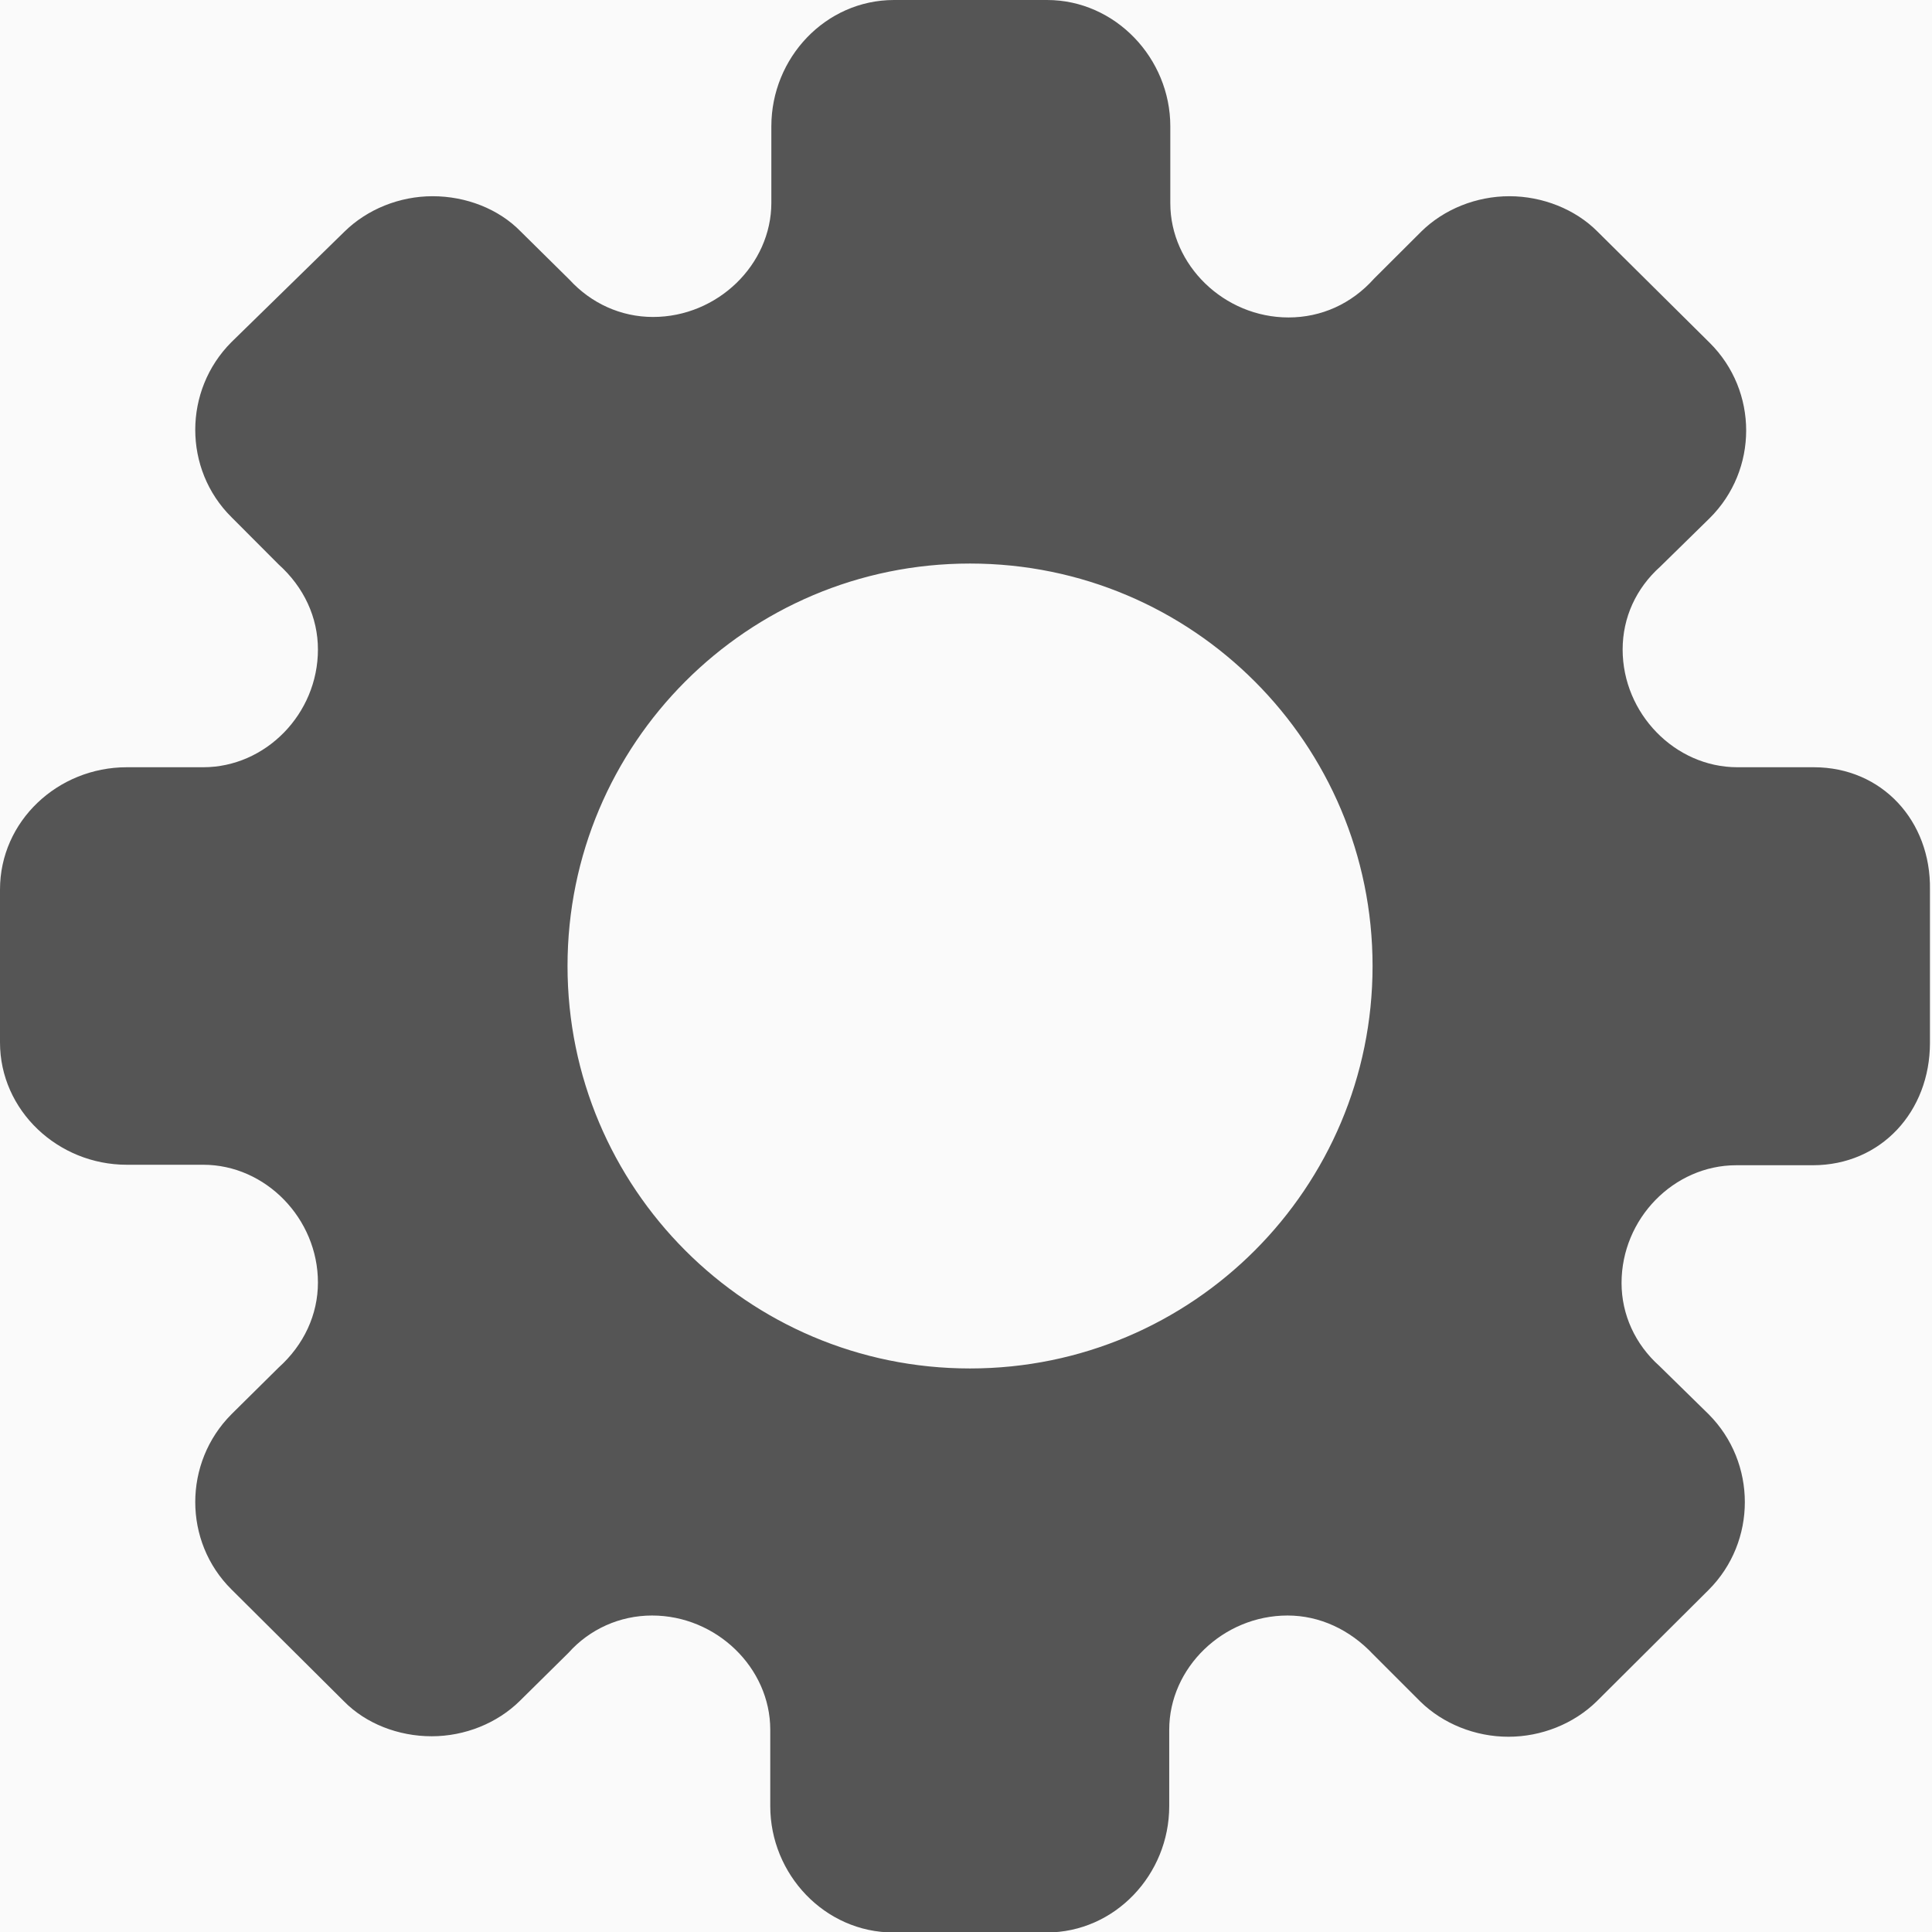 <?xml version="1.0" encoding="UTF-8" standalone="no"?>
<svg width="16px" height="16px" viewBox="0 0 16 16" version="1.1" xmlns="http://www.w3.org/2000/svg" xmlns:xlink="http://www.w3.org/1999/xlink" xmlns:sketch="http://www.bohemiancoding.com/sketch/ns">
    <!-- Generator: Sketch 3.0.4 (8053) - http://www.bohemiancoding.com/sketch -->
    <title>client/img/actions/settings</title>
    <desc>Created with Sketch.</desc>
    <defs>
        <filter x="-50%" y="-50%" width="200%" height="200%" filterUnits="objectBoundingBox" id="filter-1">
            <feMorphology radius="1" in="SourceAlpha" operator="dilate" result="shadowSpreadOuter1"></feMorphology>
            <feOffset dx="0" dy="0" in="shadowSpreadOuter1" result="shadowOffsetOuter1"></feOffset>
            <feGaussianBlur stdDeviation="1.5" in="shadowOffsetOuter1" result="shadowBlurOuter1"></feGaussianBlur>
            <feColorMatrix values="0 0 0 0 0   0 0 0 0 0   0 0 0 0 0  0 0 0 0.105 0" in="shadowBlurOuter1" type="matrix" result="shadowMatrixOuter1"></feColorMatrix>
            <feMerge>
                <feMergeNode in="shadowMatrixOuter1"></feMergeNode>
                <feMergeNode in="SourceGraphic"></feMergeNode>
            </feMerge>
        </filter>
        <rect id="path-2" x="0" y="0" width="1501" height="50"></rect>
    </defs>
    <g id="Runners" stroke="none" stroke-width="1" fill="none" fill-rule="evenodd" sketch:type="MSPage">
        <g id="design/desktop" sketch:type="MSArtboardGroup" transform="translate(-1407, -17)">
            <g id="head" sketch:type="MSLayerGroup">
                <g id="headBG" filter="url(#filter-1)">
                    <use fill="#FAFAFA" fill-rule="evenodd" sketch:type="MSShapeGroup" xlink:href="#path-2"></use>
                    <use fill="none" xlink:href="#path-2"></use>
                </g>
                <g id="menuActions" transform="translate(1360, 10)" fill="#555555" sketch:type="MSShapeGroup">
                    <path d="M62.021,13.354 L61.388,13.354 C60.871,13.354 60.438,12.908 60.438,12.379 C60.438,12.113 60.55,11.871 60.75,11.692 L61.158,11.292 C61.562,10.892 61.562,10.238 61.158,9.838 L60.229,8.917 C60.046,8.733 59.775,8.625 59.5,8.625 C59.225,8.625 58.958,8.733 58.771,8.917 L58.379,9.308 C58.192,9.517 57.942,9.629 57.671,9.629 C57.138,9.629 56.692,9.196 56.692,8.683 L56.692,8.046 C56.692,7.483 56.237,7 55.671,7 L54.404,7 C53.837,7 53.388,7.479 53.388,8.046 L53.388,8.679 C53.388,9.192 52.942,9.625 52.408,9.625 C52.142,9.625 51.896,9.512 51.717,9.317 L51.312,8.917 C51.129,8.729 50.858,8.625 50.583,8.625 C50.308,8.625 50.042,8.733 49.854,8.917 L48.917,9.833 C48.517,10.233 48.517,10.887 48.917,11.283 L49.308,11.675 C49.517,11.863 49.633,12.113 49.633,12.379 C49.633,12.912 49.2,13.354 48.683,13.354 L48.05,13.354 C47.479,13.354 47,13.8 47,14.367 L47,15 L47,15.633 C47,16.196 47.479,16.646 48.05,16.646 L48.683,16.646 C49.2,16.646 49.633,17.092 49.633,17.621 C49.633,17.887 49.517,18.137 49.308,18.325 L48.917,18.712 C48.517,19.113 48.517,19.767 48.917,20.163 L49.846,21.087 C50.029,21.275 50.3,21.379 50.575,21.379 C50.85,21.379 51.117,21.271 51.304,21.087 L51.708,20.688 C51.883,20.492 52.133,20.379 52.4,20.379 C52.933,20.379 53.379,20.812 53.379,21.325 L53.379,21.958 C53.379,22.521 53.829,23.004 54.4,23.004 L55.667,23.004 C56.233,23.004 56.683,22.525 56.683,21.958 L56.683,21.325 C56.683,20.812 57.129,20.379 57.663,20.379 C57.929,20.379 58.179,20.496 58.371,20.7 L58.763,21.092 C58.95,21.275 59.217,21.383 59.492,21.383 C59.767,21.383 60.033,21.275 60.221,21.092 L61.15,20.167 C61.55,19.767 61.55,19.113 61.15,18.712 L60.742,18.312 C60.542,18.133 60.429,17.887 60.429,17.625 C60.429,17.092 60.862,16.65 61.379,16.65 L62.013,16.65 C62.579,16.65 62.983,16.204 62.983,15.637 L62.983,15 L62.983,14.367 C62.992,13.8 62.587,13.354 62.021,13.354 L62.021,13.354 Z M58.367,15 L58.367,15 C58.367,16.837 56.879,18.333 55.033,18.333 C53.188,18.333 51.7,16.837 51.7,15 L51.7,15 C51.7,13.162 53.188,11.667 55.033,11.667 C56.879,11.667 58.367,13.162 58.367,15 L58.367,15 L58.367,15 Z" id="settings"></path>
                </g>
            </g>
        </g>
    </g>
</svg>